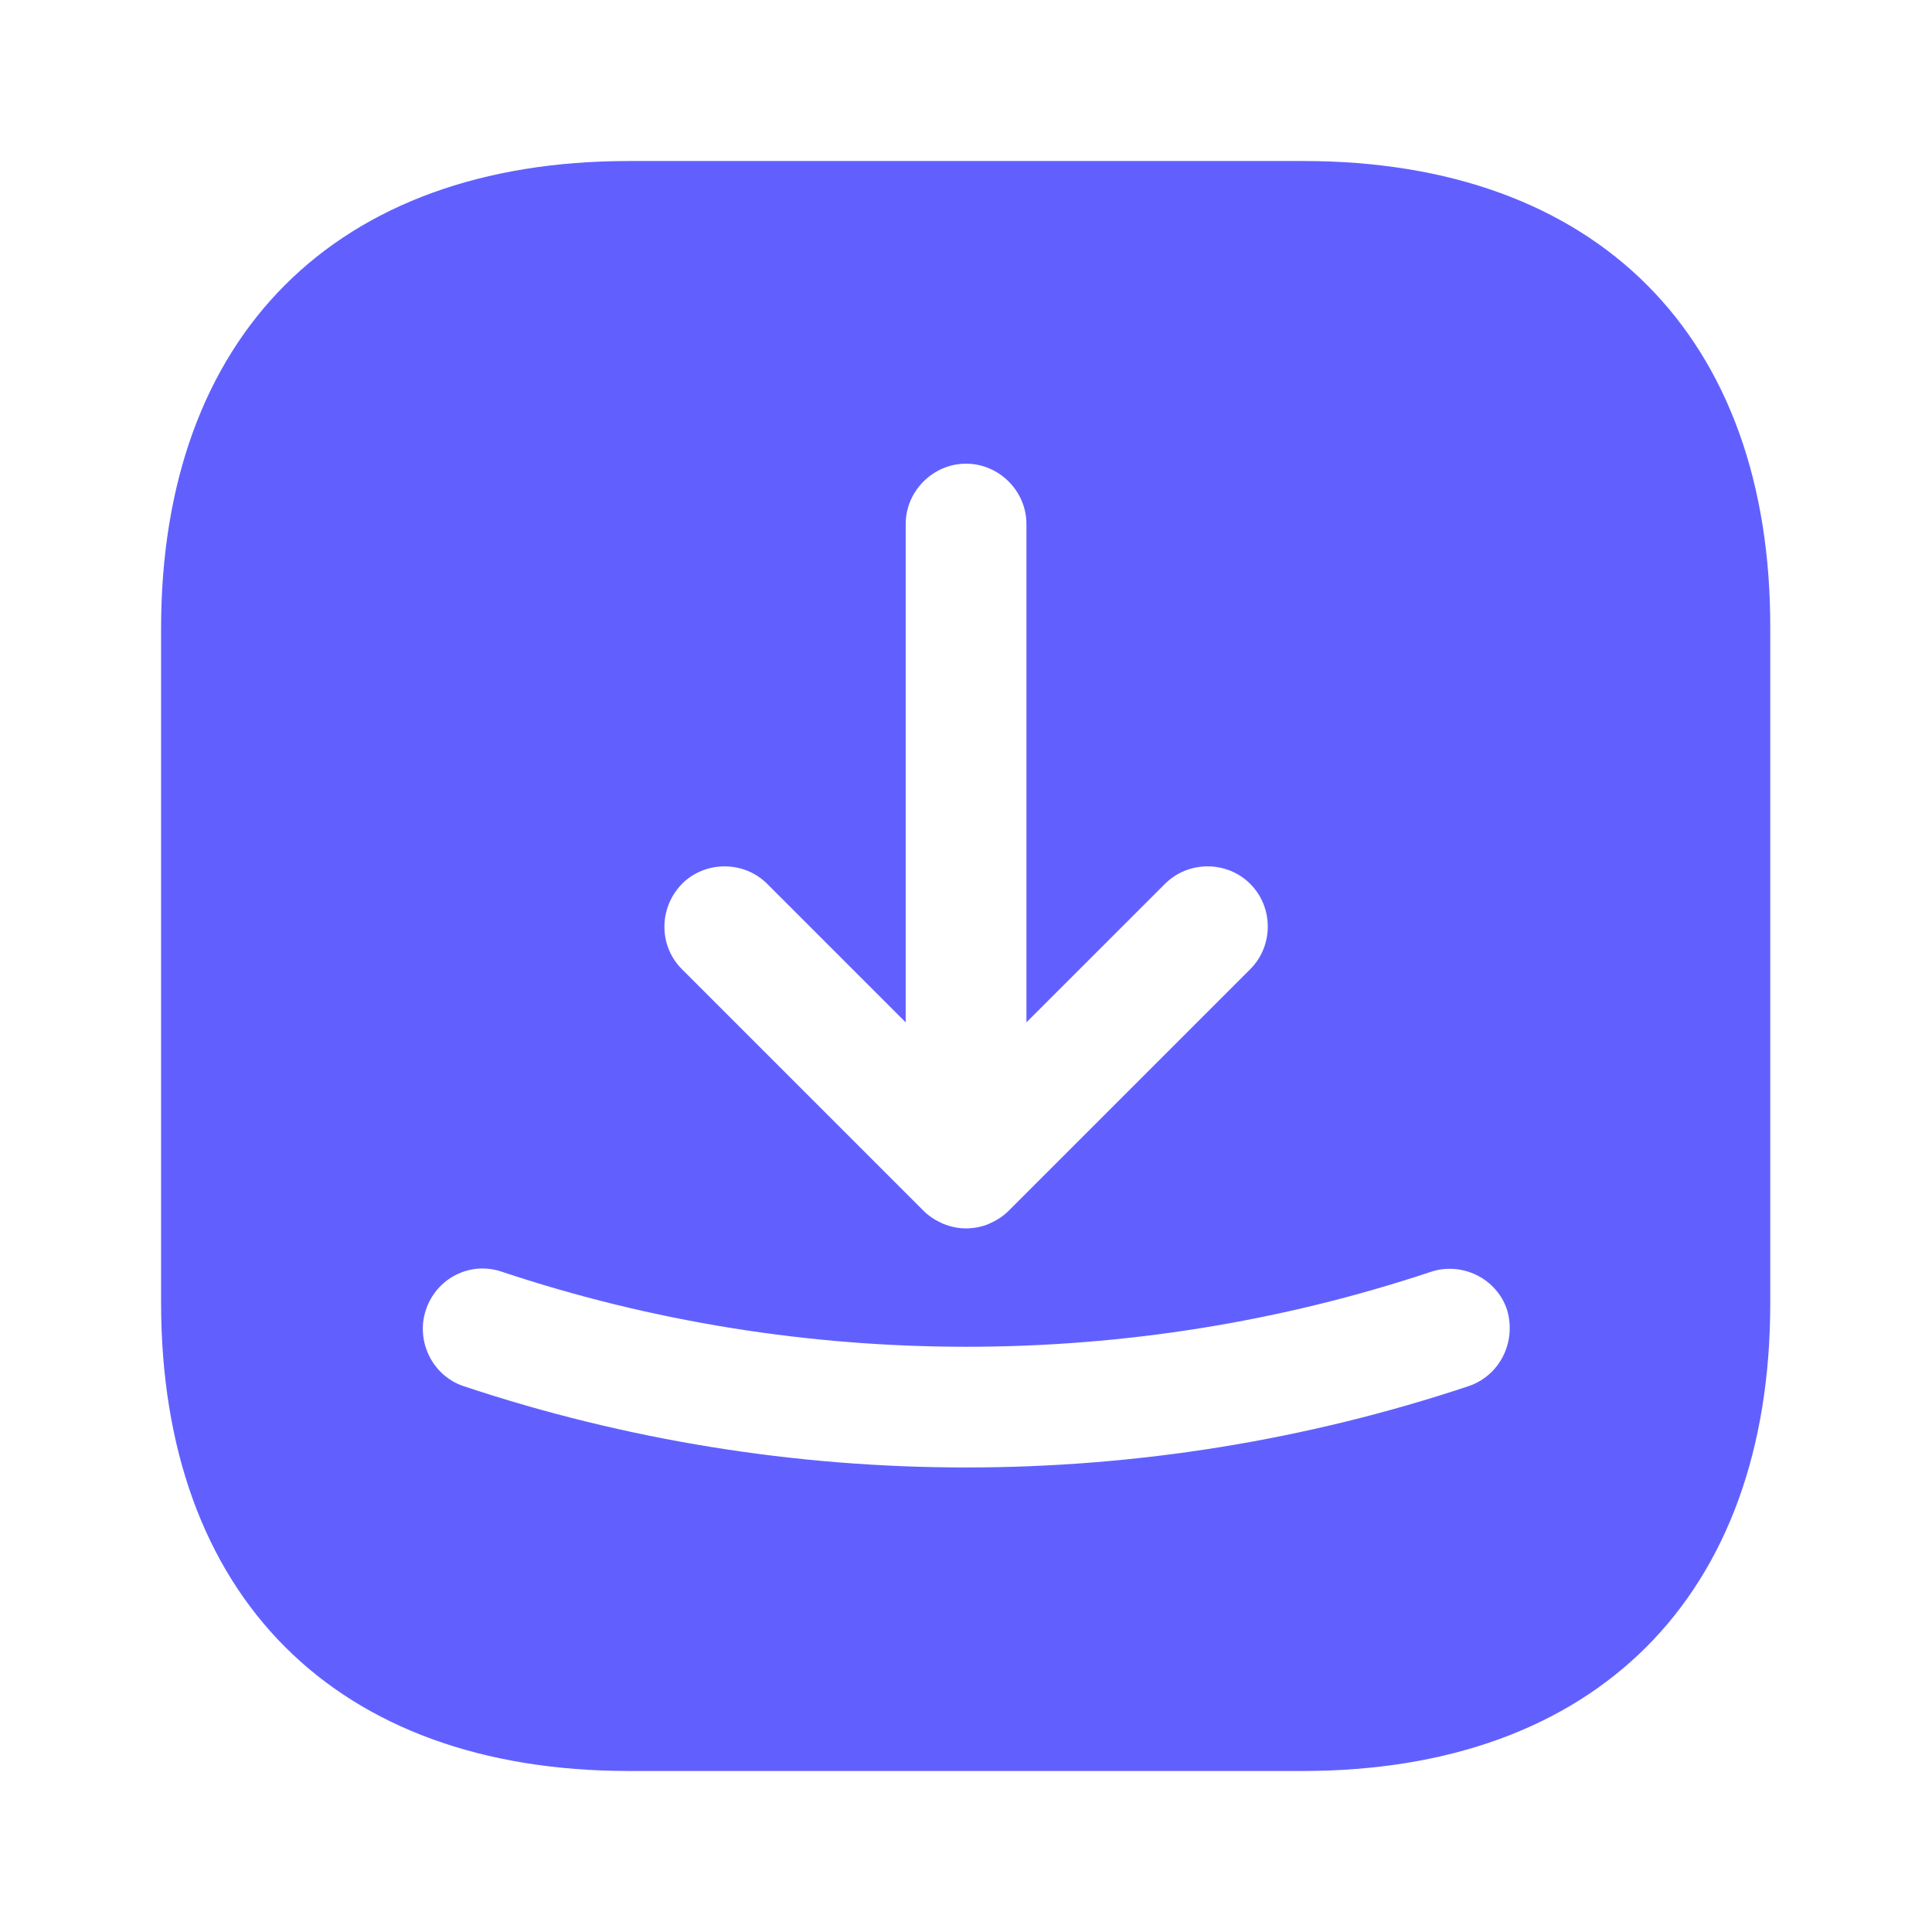 <svg width="32" height="32" viewBox="0 0 32 32" fill="none" xmlns="http://www.w3.org/2000/svg">
<path d="M21.588 2.667H10.415C5.561 2.667 2.668 5.56 2.668 10.413V21.573C2.668 26.44 5.561 29.333 10.415 29.333H21.575C26.428 29.333 29.321 26.44 29.321 21.587V10.413C29.335 5.56 26.441 2.667 21.588 2.667ZM11.295 14.64C11.681 14.253 12.321 14.253 12.708 14.64L15.001 16.933V8.68C15.001 8.133 15.455 7.68 16.001 7.68C16.548 7.68 17.001 8.133 17.001 8.68V16.933L19.295 14.64C19.681 14.253 20.321 14.253 20.708 14.64C21.095 15.027 21.095 15.666 20.708 16.053L16.708 20.053C16.615 20.146 16.508 20.213 16.388 20.267C16.268 20.32 16.135 20.346 16.001 20.346C15.868 20.346 15.748 20.32 15.615 20.267C15.495 20.213 15.388 20.146 15.295 20.053L11.295 16.053C10.908 15.666 10.908 15.04 11.295 14.64ZM24.321 22.96C21.641 23.853 18.828 24.306 16.001 24.306C13.175 24.306 10.361 23.853 7.681 22.96C7.161 22.787 6.881 22.213 7.055 21.693C7.228 21.173 7.788 20.88 8.321 21.067C13.281 22.72 18.735 22.72 23.695 21.067C24.215 20.893 24.788 21.173 24.961 21.693C25.121 22.227 24.841 22.787 24.321 22.96Z" fill="#6160FF" />
</svg>
